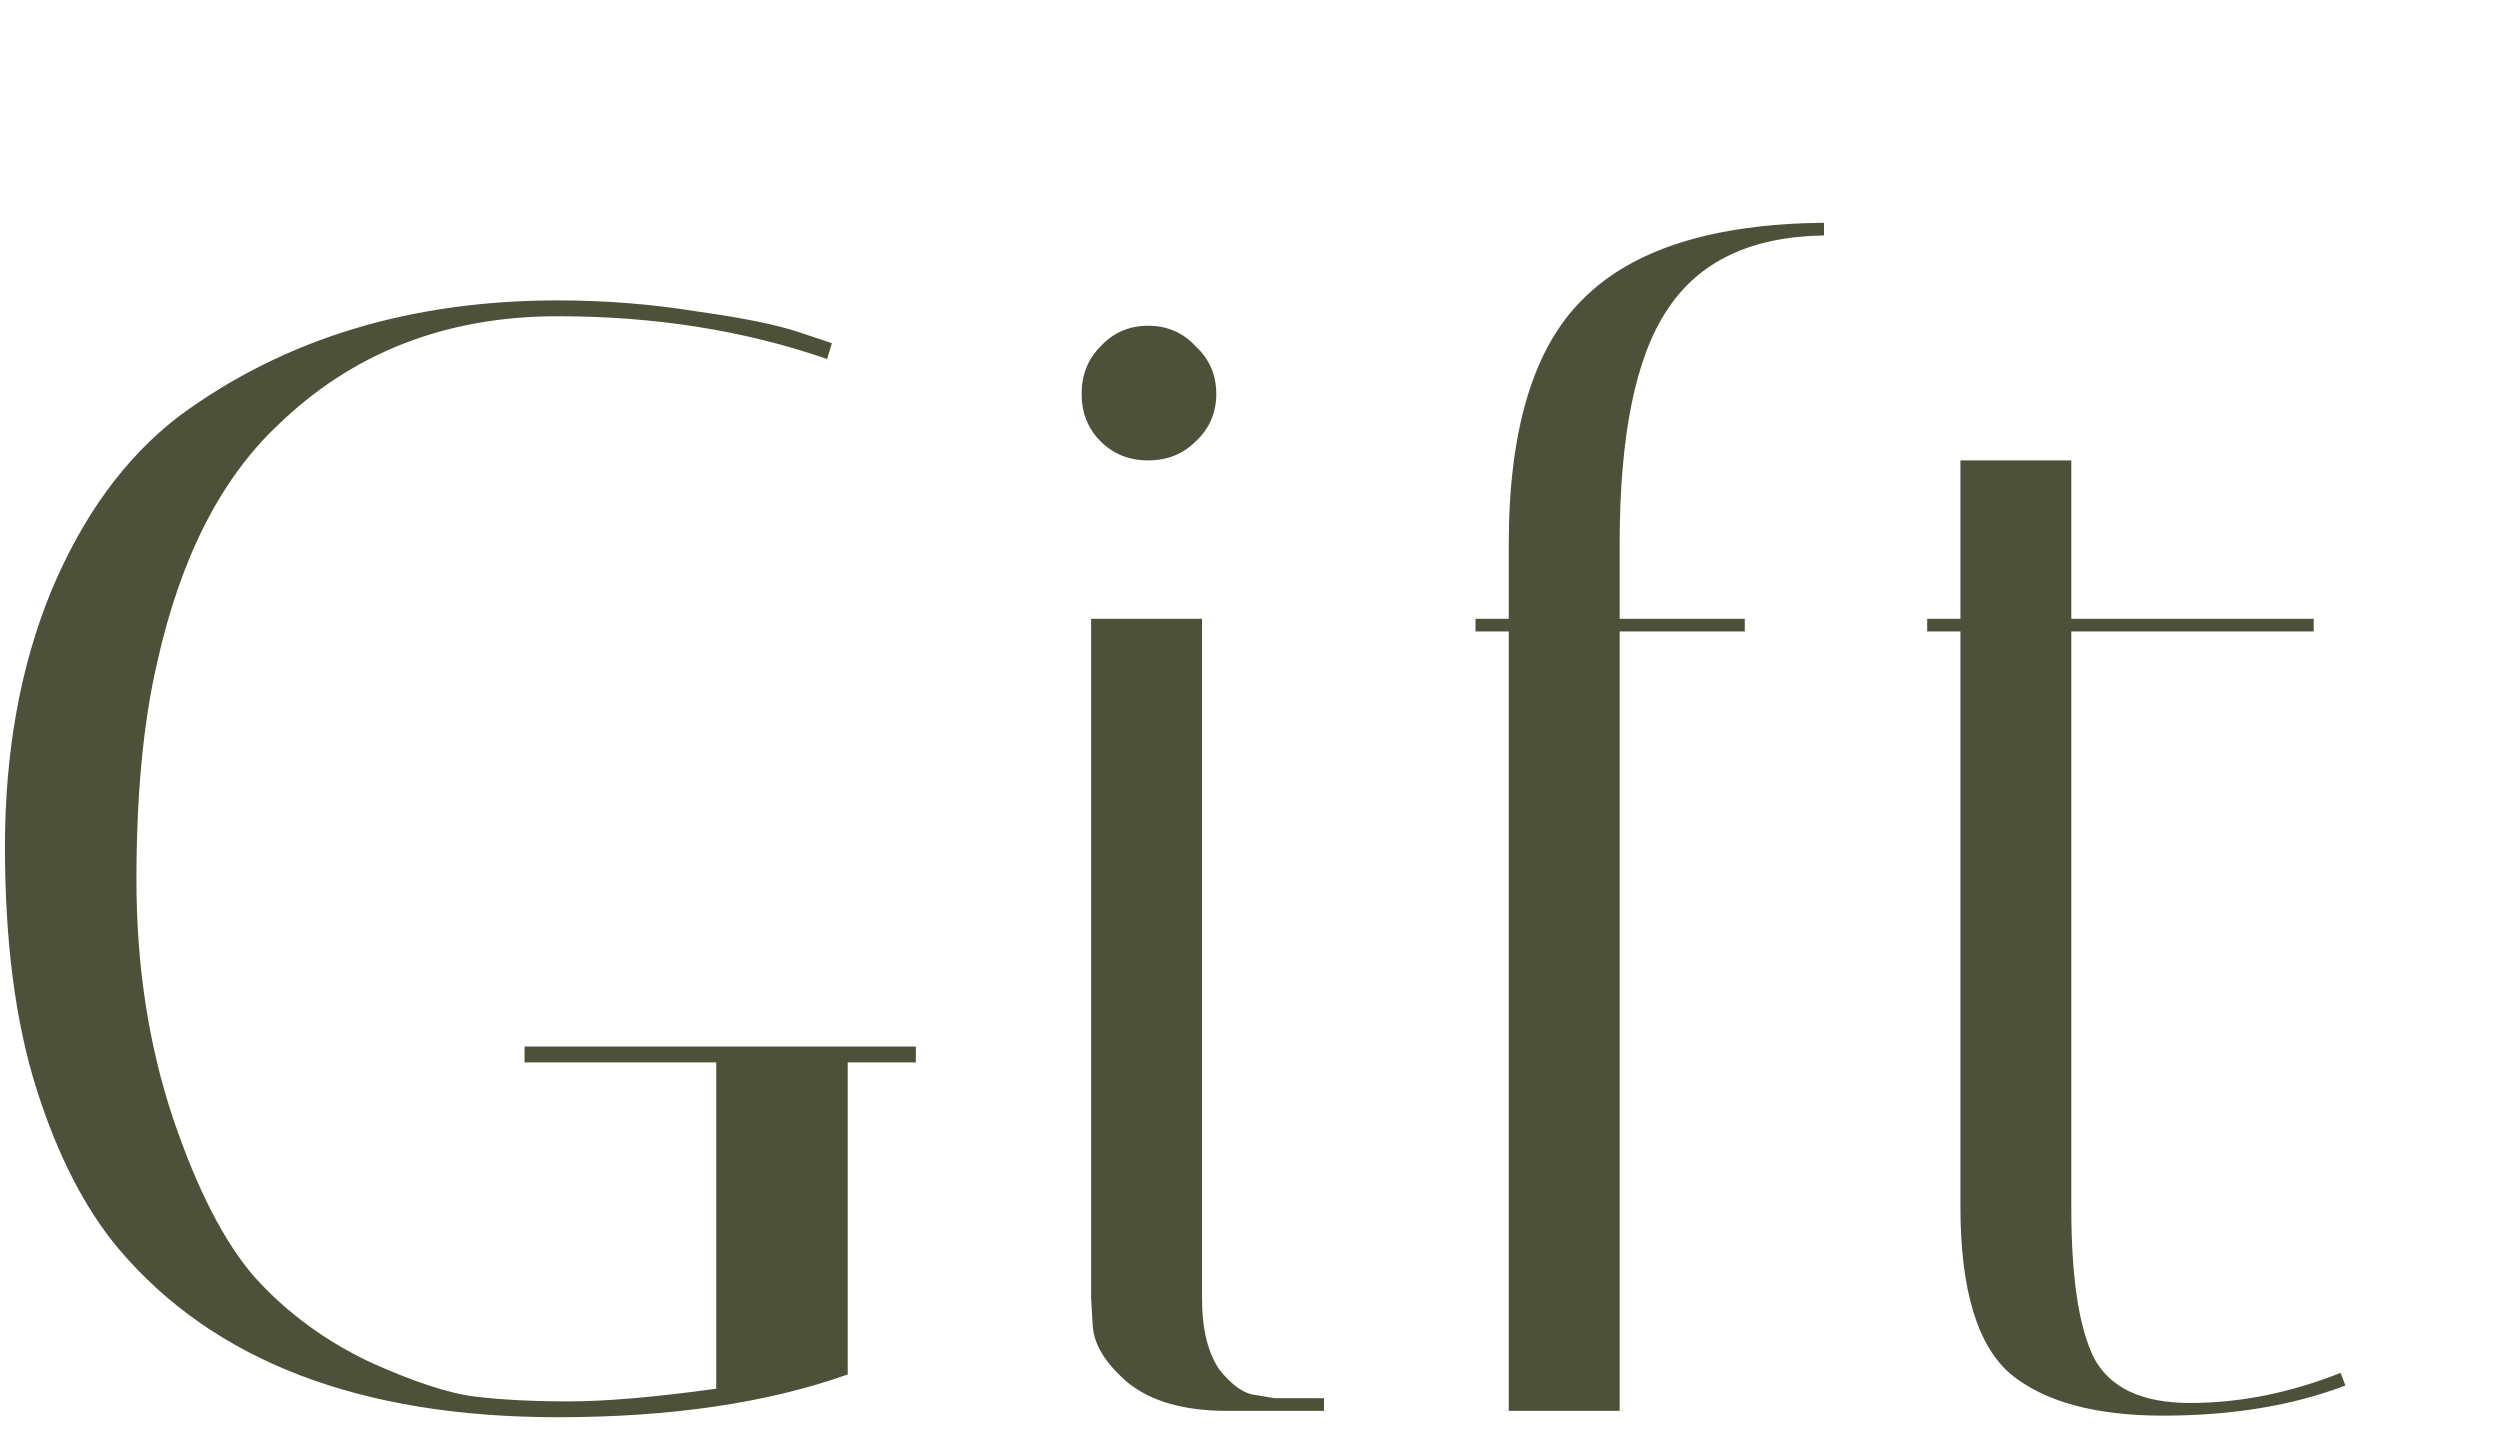 <svg width="101" height="58" viewBox="0 0 101 58" fill="none" xmlns="http://www.w3.org/2000/svg">
<g filter="url(#filter0_d_779_7118)">
<path d="M28.536 48.256C20.557 48.256 14.648 45.995 10.808 41.472C9.443 39.851 8.333 37.696 7.48 35.008C6.627 32.32 6.2 29.056 6.2 25.216C6.2 21.376 6.819 17.941 8.056 14.912C9.336 11.84 11.064 9.472 13.24 7.808C17.464 4.693 22.563 3.136 28.536 3.136C30.456 3.136 32.333 3.285 34.168 3.584C36.003 3.84 37.368 4.117 38.264 4.416L39.608 4.864L39.416 5.504C36.088 4.352 32.461 3.776 28.536 3.776C24.013 3.776 20.237 5.248 17.208 8.192C14.904 10.368 13.283 13.568 12.344 17.792C11.789 20.181 11.512 23.104 11.512 26.56C11.512 30.016 12.003 33.216 12.984 36.16C13.965 39.061 15.075 41.216 16.312 42.624C17.592 44.032 19.128 45.163 20.92 46.016C22.712 46.827 24.141 47.296 25.208 47.424C26.275 47.552 27.533 47.616 28.984 47.616C30.477 47.616 32.461 47.445 34.936 47.104L34.936 33.92L27.192 33.92V33.28L43 33.28V33.92L40.248 33.92L40.248 46.528C37.005 47.68 33.101 48.256 28.536 48.256ZM55.586 48C53.836 48 52.492 47.616 51.553 46.848C50.657 46.08 50.188 45.312 50.145 44.544L50.081 43.456L50.081 16L54.562 16L54.562 43.456C54.562 44.693 54.796 45.653 55.266 46.336C55.778 46.976 56.268 47.317 56.737 47.36L57.505 47.488H59.489V48L55.586 48ZM50.465 8.832C49.953 8.32 49.697 7.68 49.697 6.912C49.697 6.144 49.953 5.504 50.465 4.992C50.977 4.437 51.617 4.16 52.386 4.16C53.154 4.16 53.794 4.437 54.306 4.992C54.86 5.504 55.138 6.144 55.138 6.912C55.138 7.68 54.86 8.32 54.306 8.832C53.794 9.344 53.154 9.6 52.386 9.6C51.617 9.6 50.977 9.344 50.465 8.832ZM71.434 12.992L71.434 16L76.49 16V16.512L71.434 16.512L71.434 48H66.954L66.954 16.512H65.61V16H66.954V12.992C66.954 8.341 67.957 5.035 69.962 3.072C71.967 1.067 75.21 0.043 79.69 -3.8147e-06V0.512C76.746 0.555 74.634 1.557 73.354 3.52C72.074 5.44 71.434 8.597 71.434 12.992ZM83.858 16.512V16H85.201L85.201 9.6L89.681 9.6L89.681 16L99.474 16V16.512L89.681 16.512L89.681 39.808C89.681 42.581 89.98 44.587 90.578 45.824C91.218 47.061 92.519 47.68 94.481 47.68C96.487 47.68 98.513 47.275 100.562 46.464L100.754 46.976C98.62 47.787 96.167 48.192 93.394 48.192C90.663 48.192 88.615 47.637 87.249 46.528C85.884 45.376 85.201 43.115 85.201 39.744L85.201 16.512H83.858Z" fill="#4D5139"/>
</g>
<defs>
<filter id="filter0_d_779_7118" x="0.2" y="0" width="100.553" height="57.256" filterUnits="userSpaceOnUse" color-interpolation-filters="sRGB">
<feFlood flood-opacity="0" result="BackgroundImageFix"/>
<feColorMatrix in="SourceAlpha" type="matrix" values="0 0 0 0 0 0 0 0 0 0 0 0 0 0 0 0 0 0 127 0" result="hardAlpha"/>
<feOffset dx="-6" dy="9"/>
<feComposite in2="hardAlpha" operator="out"/>
<feColorMatrix type="matrix" values="0 0 0 0 0.839 0 0 0 0 0.847 0 0 0 0 0.788 0 0 0 0.5 0"/>
<feBlend mode="normal" in2="BackgroundImageFix" result="effect1_dropShadow_779_7118"/>
<feBlend mode="normal" in="SourceGraphic" in2="effect1_dropShadow_779_7118" result="shape"/>
</filter>
</defs>
</svg>

